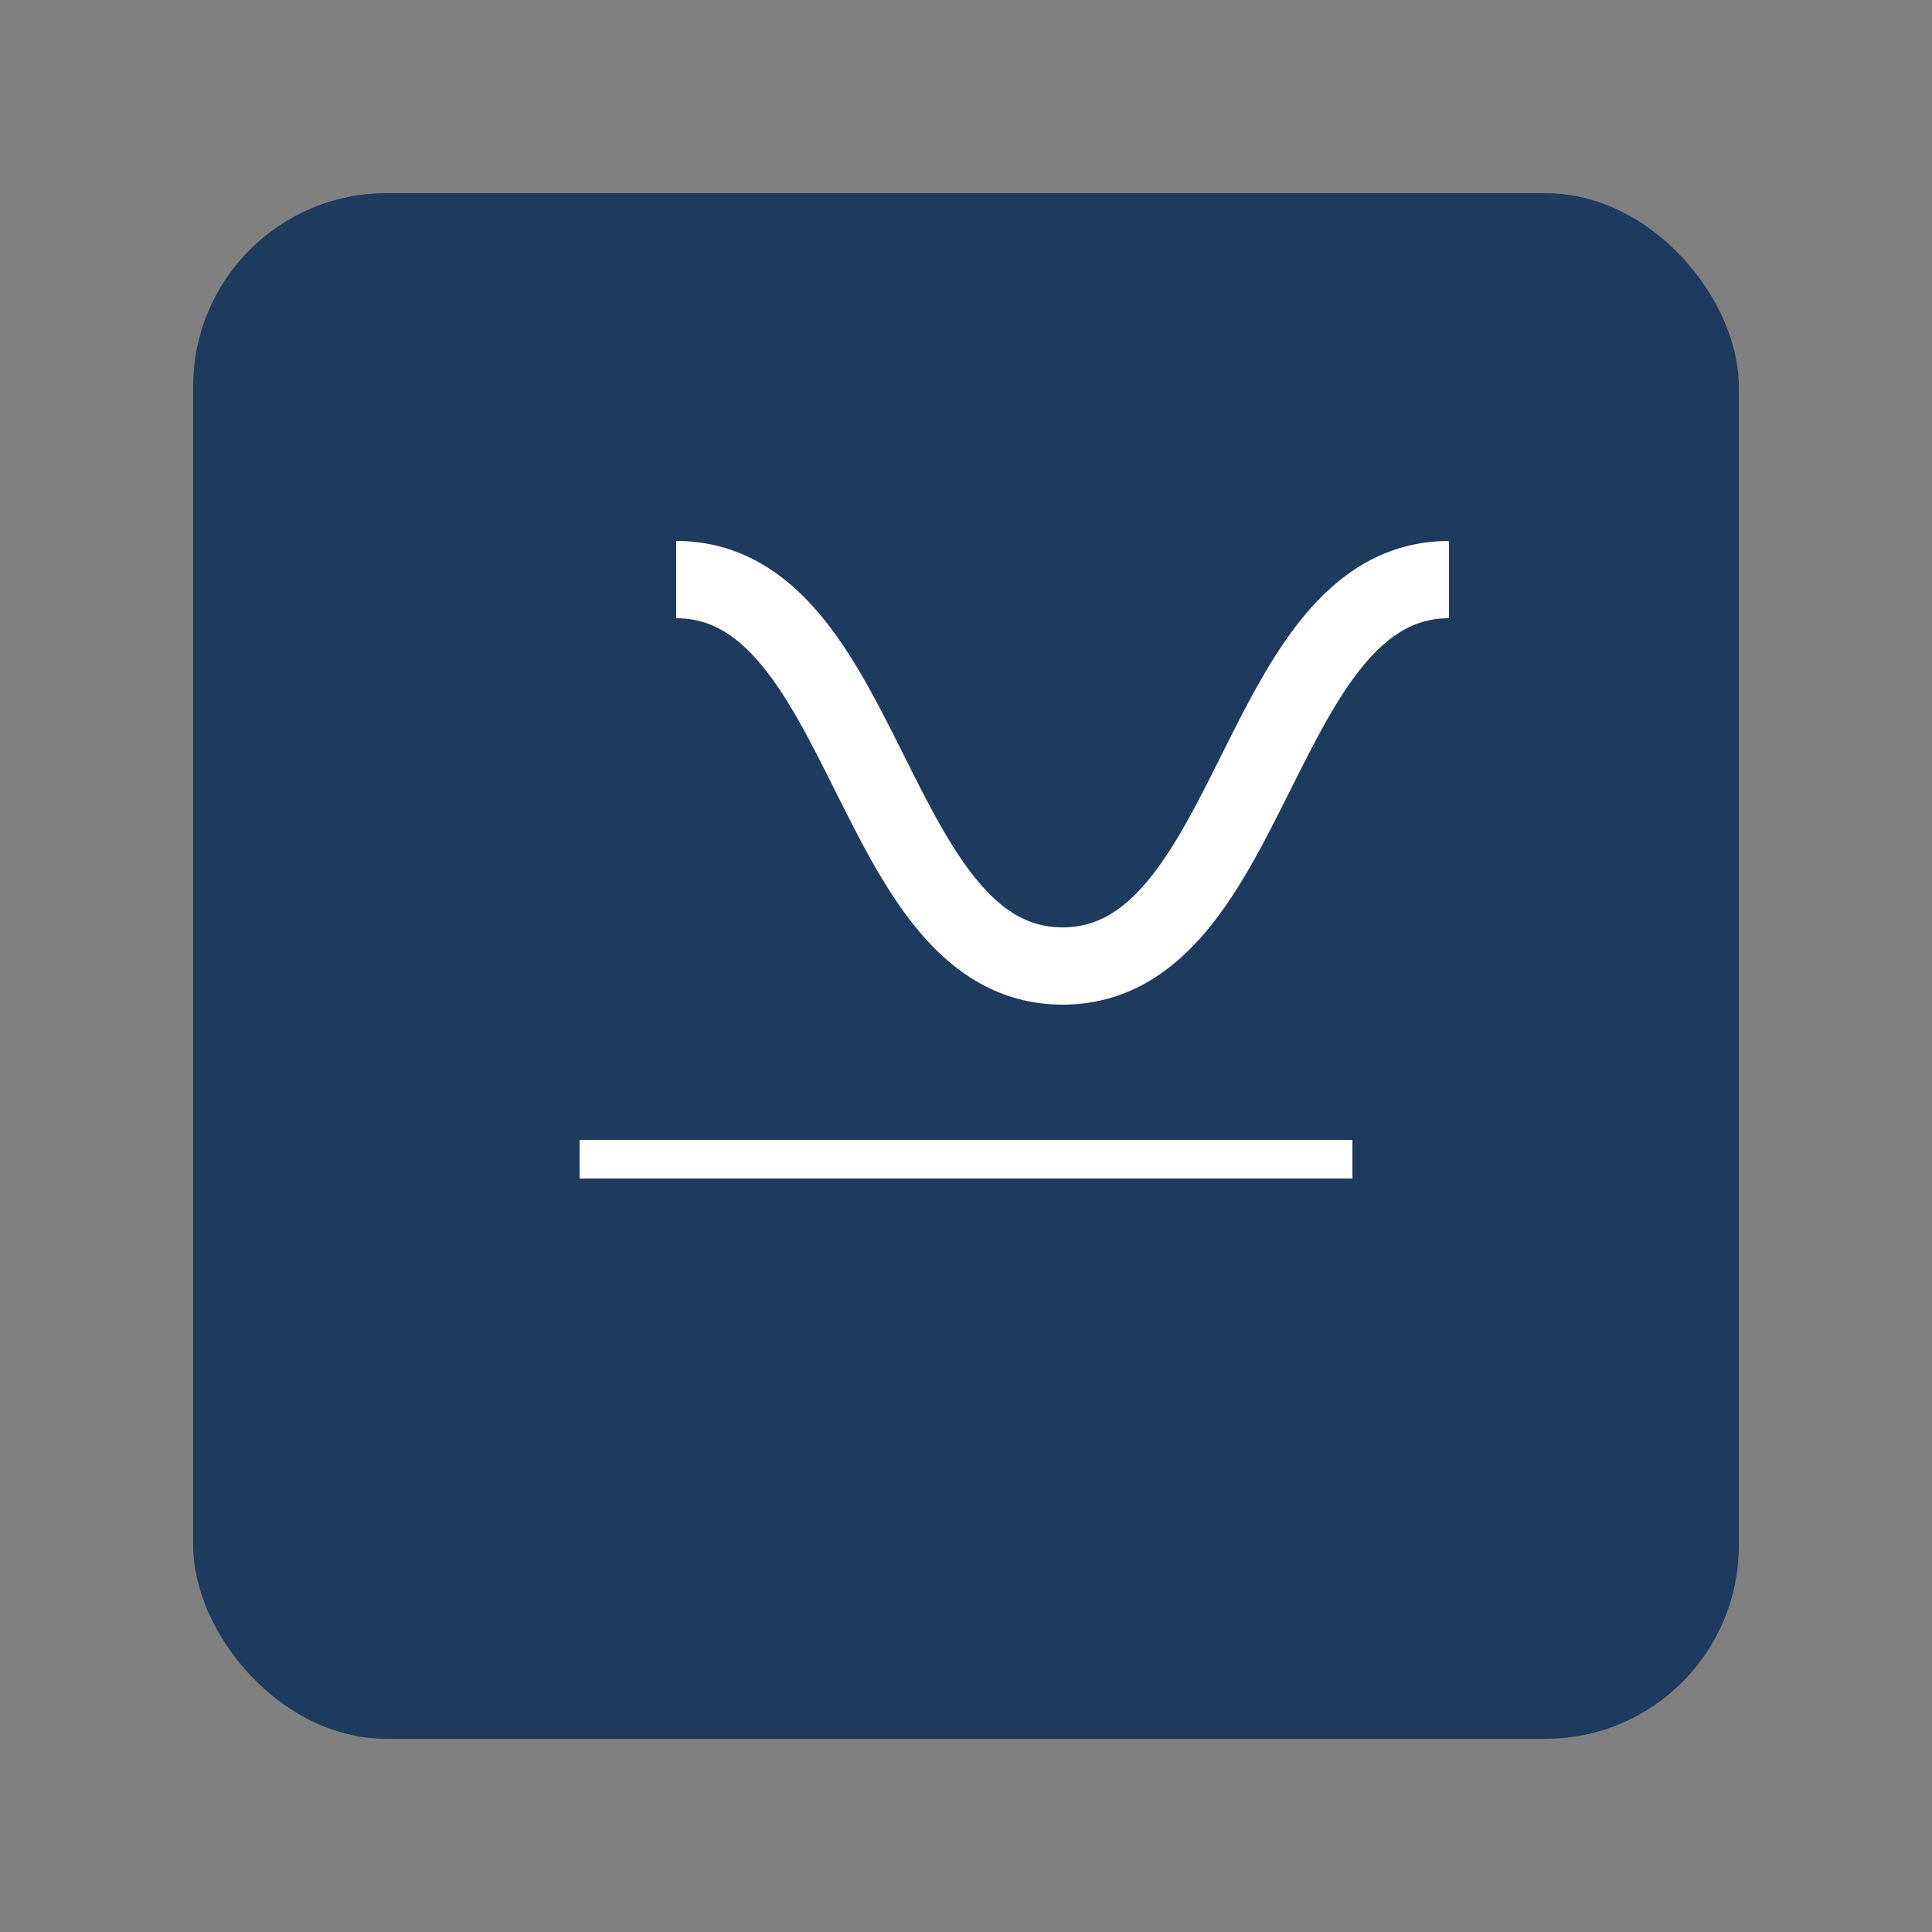 <svg xmlns="http://www.w3.org/2000/svg" viewBox="0 0 100 100">
  <rect x="0" y="0" width="100" height="100" fill="#808080" stroke="none"/>
  <rect x="10" y="10" width="80" height="80" rx="10" fill="#1E3A5F"/>
  <path d="M30 60 L70 60" stroke="white" stroke-width="2"/>
  <path d="M35 30 C45 30, 45 50, 55 50 C65 50, 65 30, 75 30" stroke="white" stroke-width="4" fill="none"/>
</svg>
